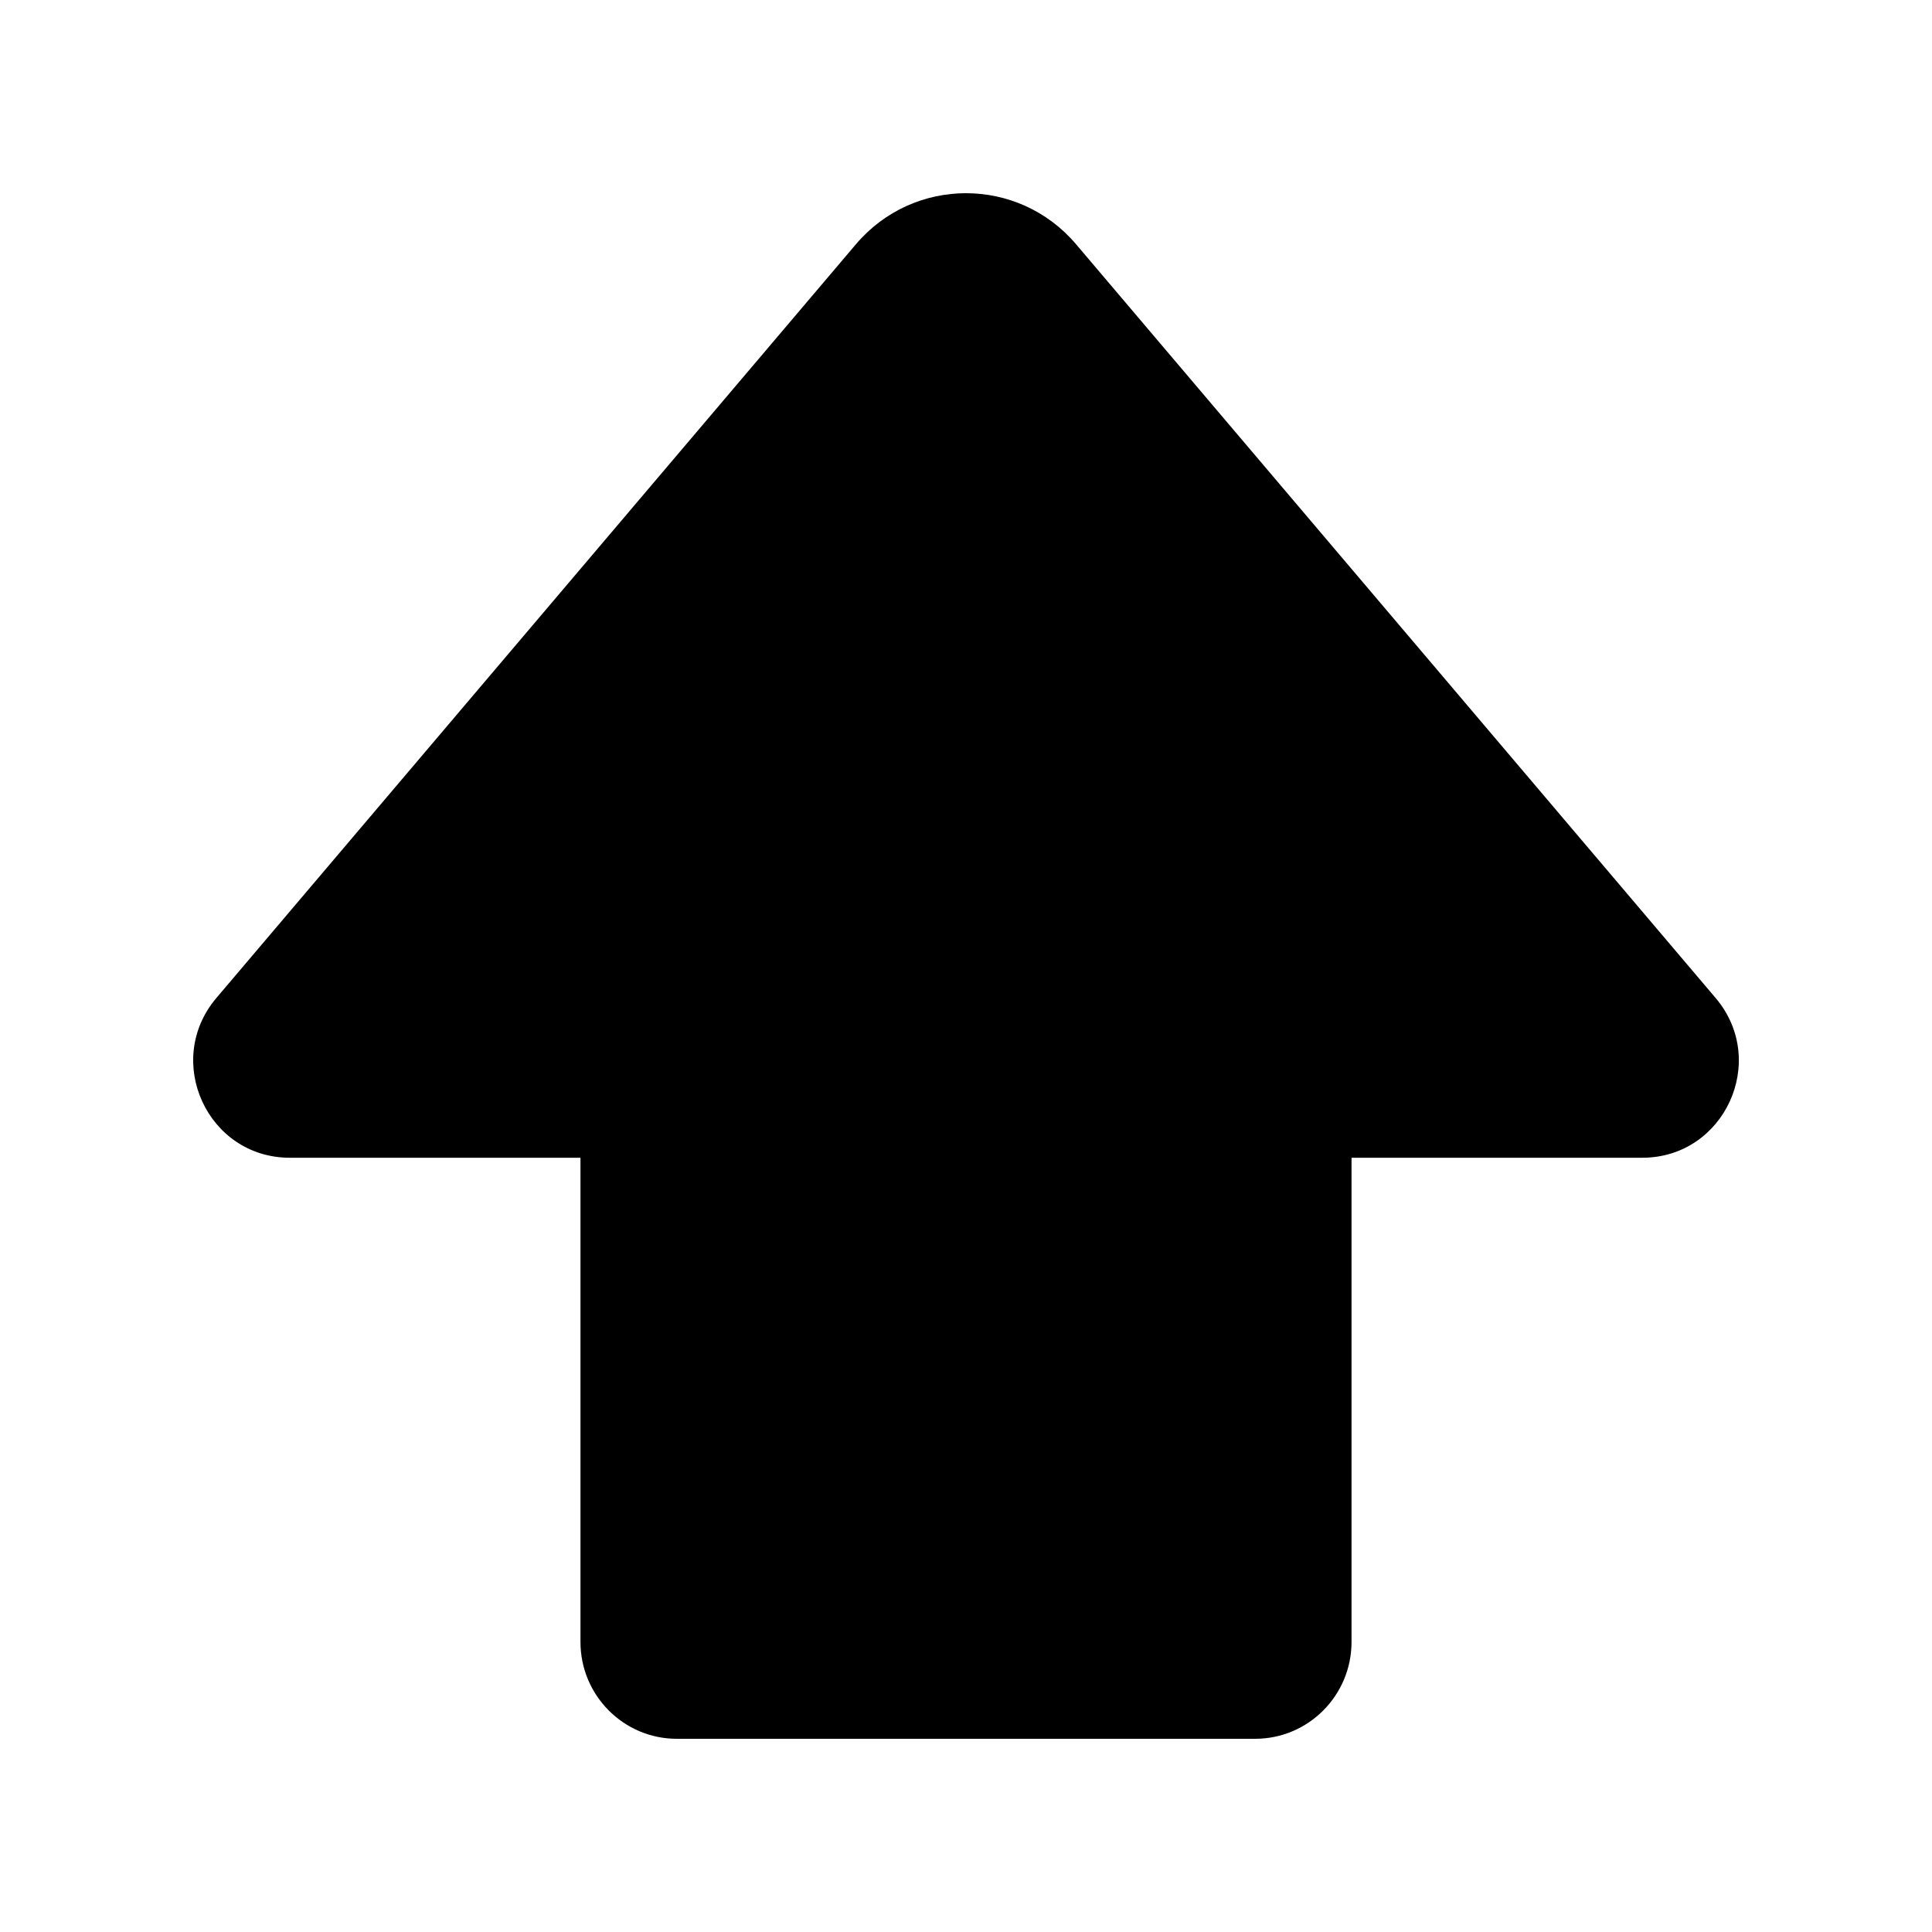 <svg viewBox="0 0 20 20" fill="none" xmlns="http://www.w3.org/2000/svg">
<path d="M11.139 2.528C10.541 1.824 9.459 1.824 8.861 2.528L2.24 10.331C1.688 10.982 2.148 11.985 3 11.985H6.009V16.997C6.009 17.551 6.456 18 7.007 18H12.993C13.544 18 13.991 17.551 13.991 16.997V11.985H17C17.852 11.985 18.312 10.982 17.76 10.331L11.139 2.528Z" fill="currentColor"/>
</svg>
